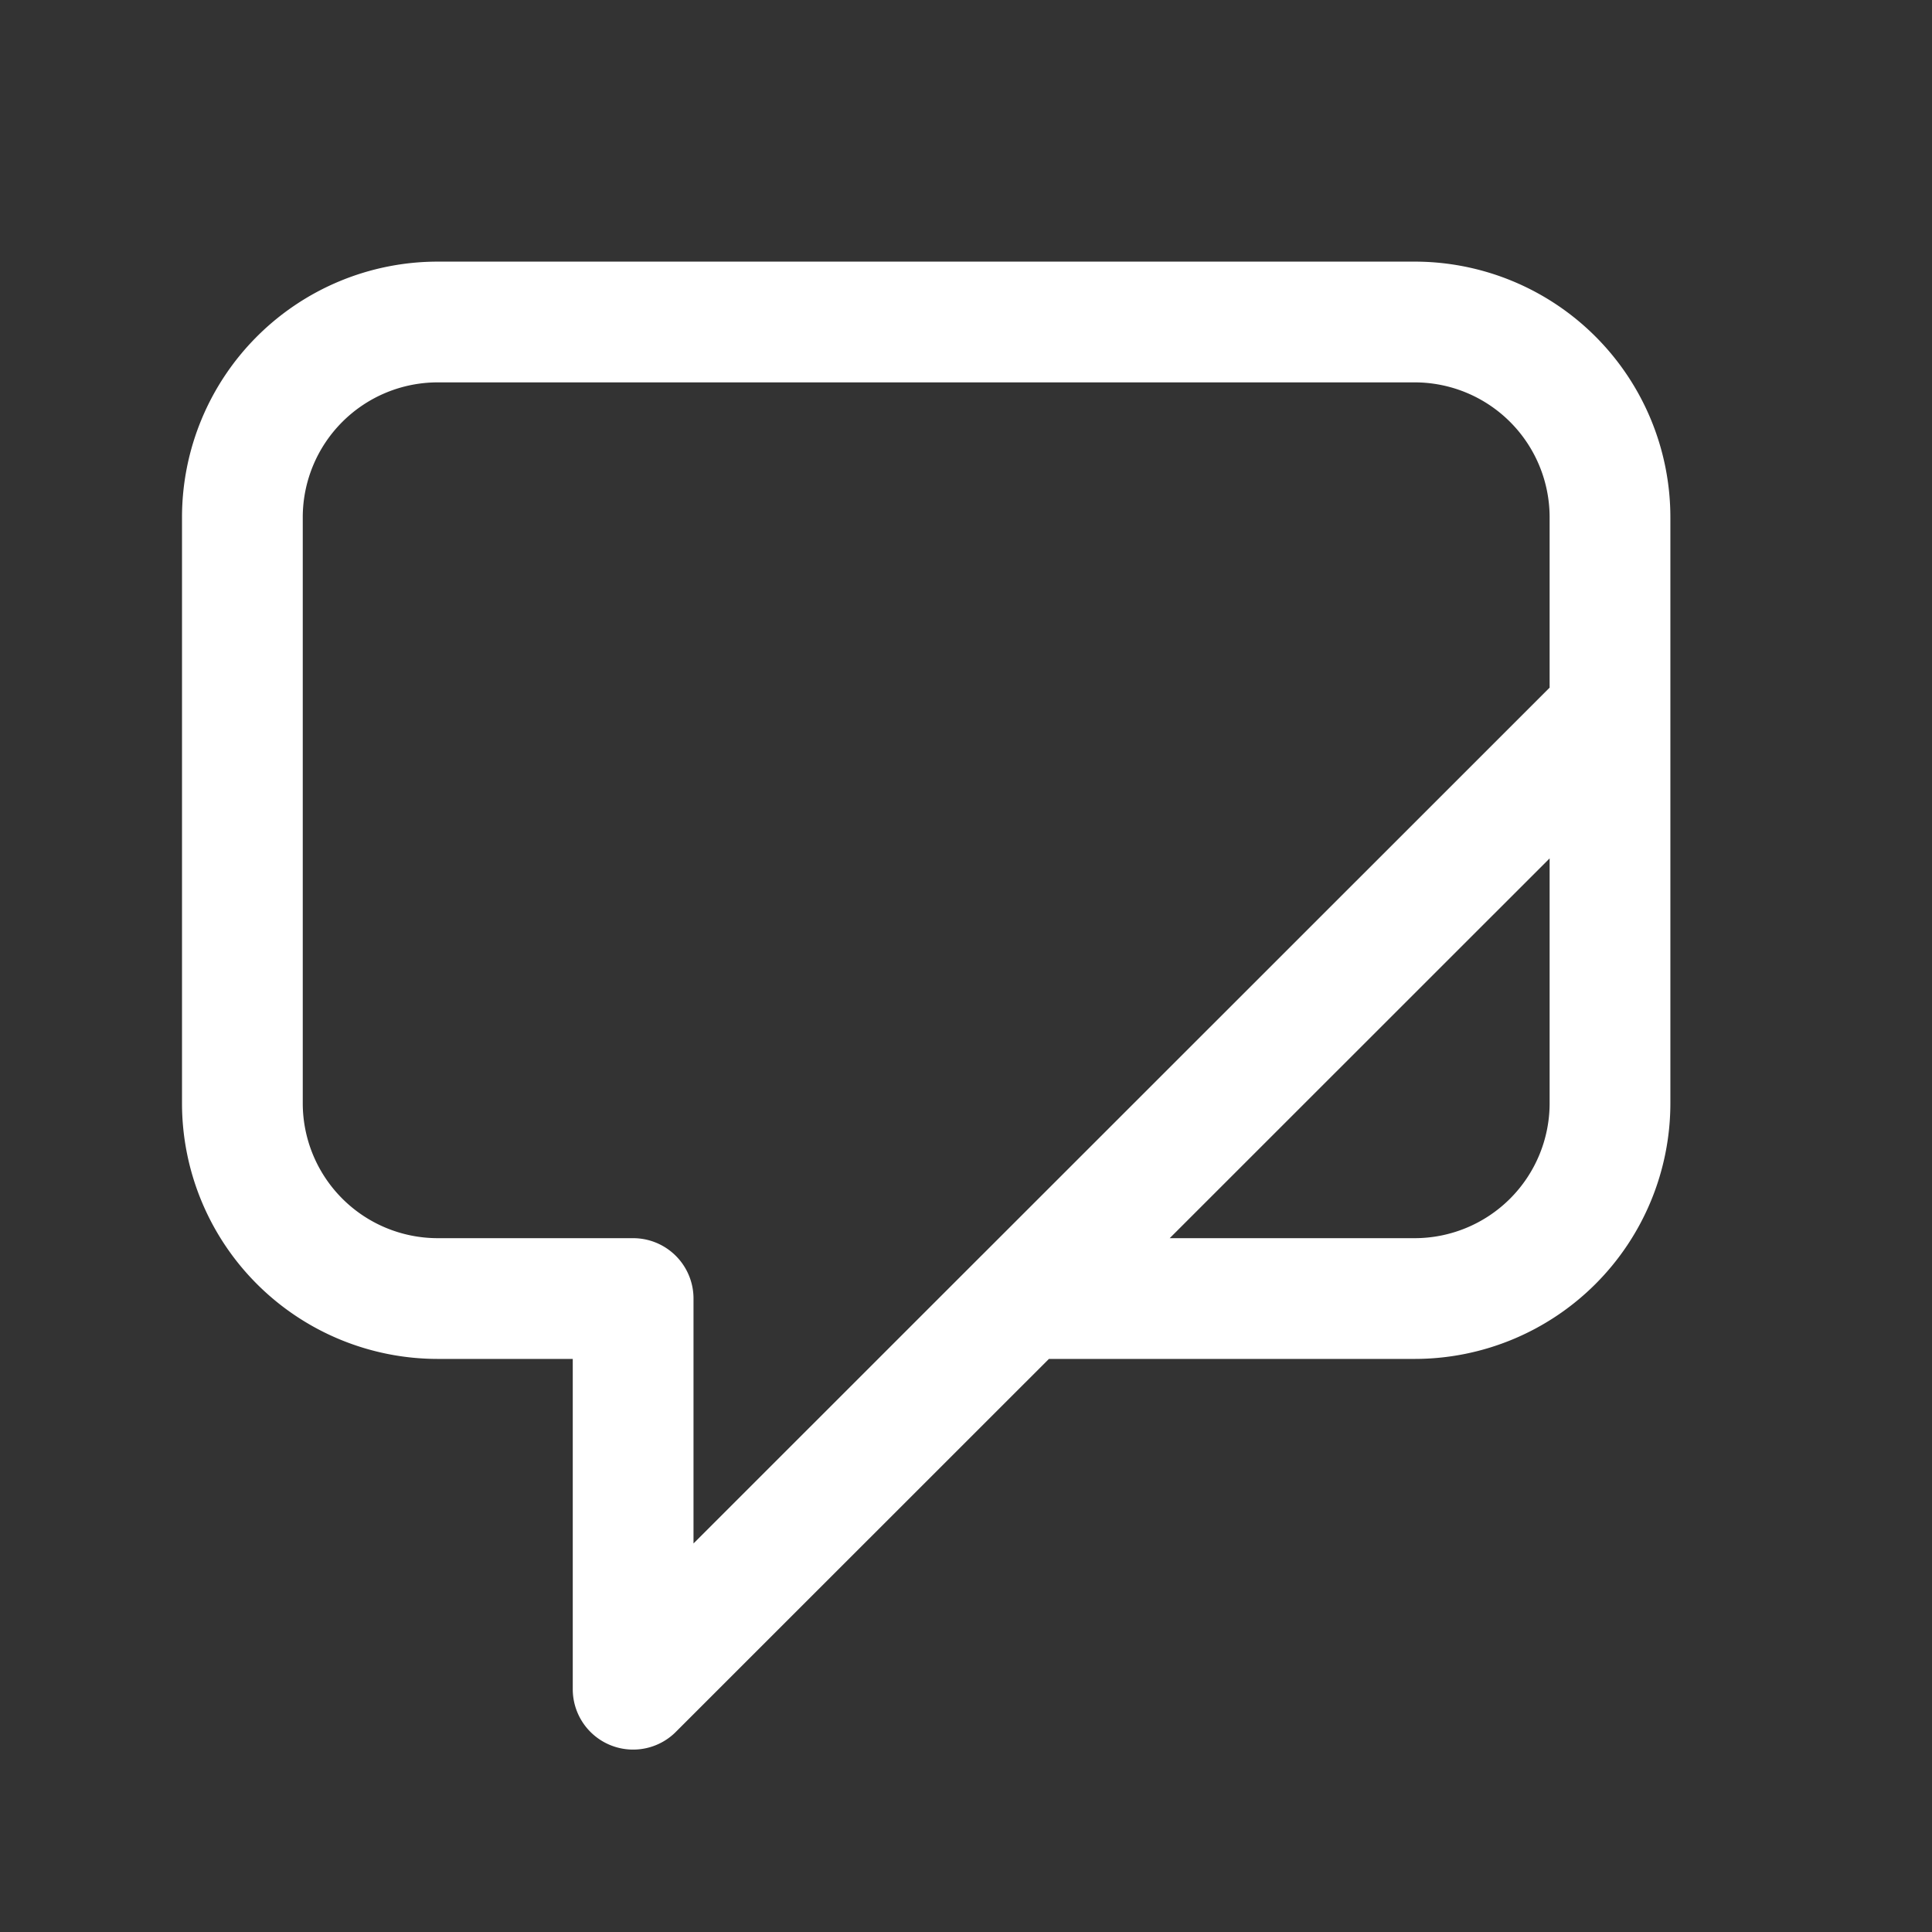 <svg xmlns="http://www.w3.org/2000/svg" width="24" height="24" viewBox="0 0 24 24">
  <rect x="0" y="0" width="24" height="24" fill="#333333" stroke="none"/>
  <g id="iconmes" transform="translate(-1358 -30)">
    <rect id="Rectangle_665" data-name="Rectangle 665" width="24" height="24" transform="translate(1358 30)" fill="none"/>
    <path id="Path_6381" data-name="Path 6381" d="M19.989,8.853,8.565,20.273l4.143-4.142h4.854a2.427,2.427,0,0,0,2.427-2.426V6.426A2.427,2.427,0,0,0,17.562,4H5.427A2.427,2.427,0,0,0,3,6.426v7.279a2.427,2.427,0,0,0,2.427,2.426H7.854v4.853Z" transform="translate(1358.011 30)" fill="none" stroke="#fff" stroke-linecap="round" stroke-linejoin="round" stroke-width="1.5"/>
  </g>
</svg>
